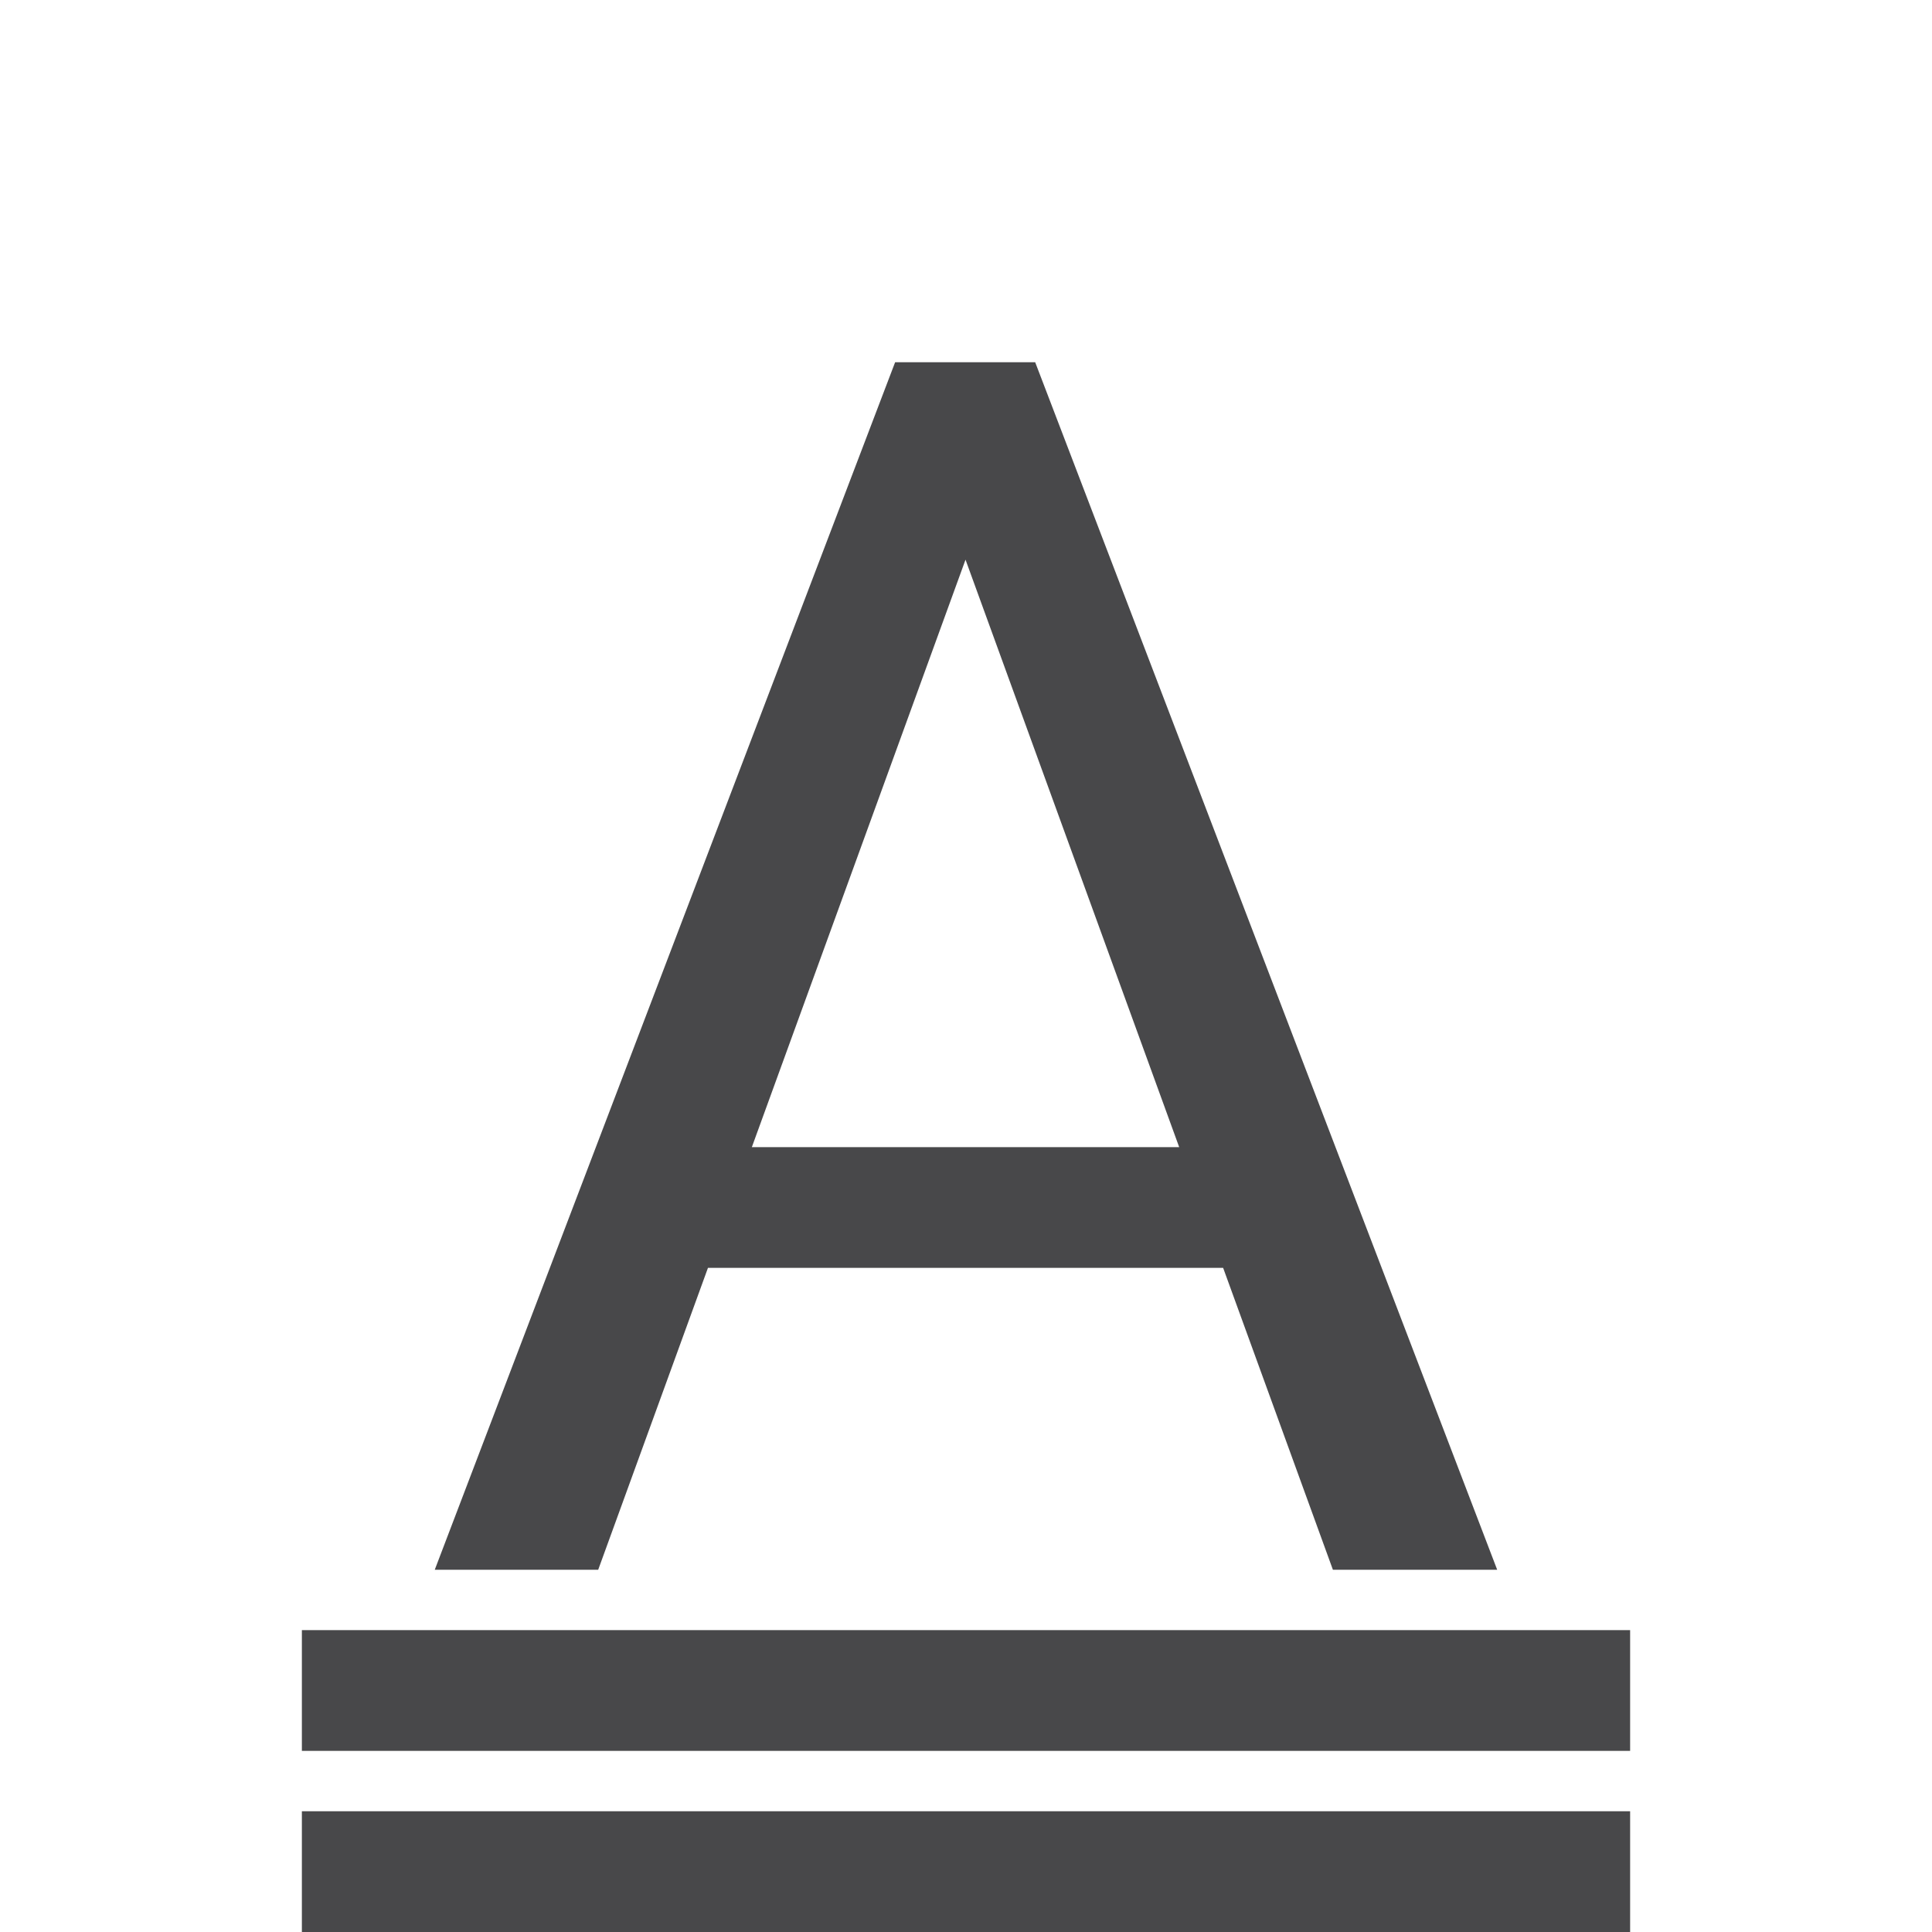 <svg viewBox="0 0 32 32" xmlns="http://www.w3.org/2000/svg"><g fill="#48484a"><path d="m5 29h22v-2h-22z" stroke-width=".92"/><path d="m14.826 6-7.625 20h2.707l1.818-5h8.533l1.818 5h2.721l-7.652-20zm1.166 3.27 3.539 9.73h-7.078z" fill="#48484a"/><path d="m5 32h22v-2h-22z" stroke-width=".92"/></g></svg>